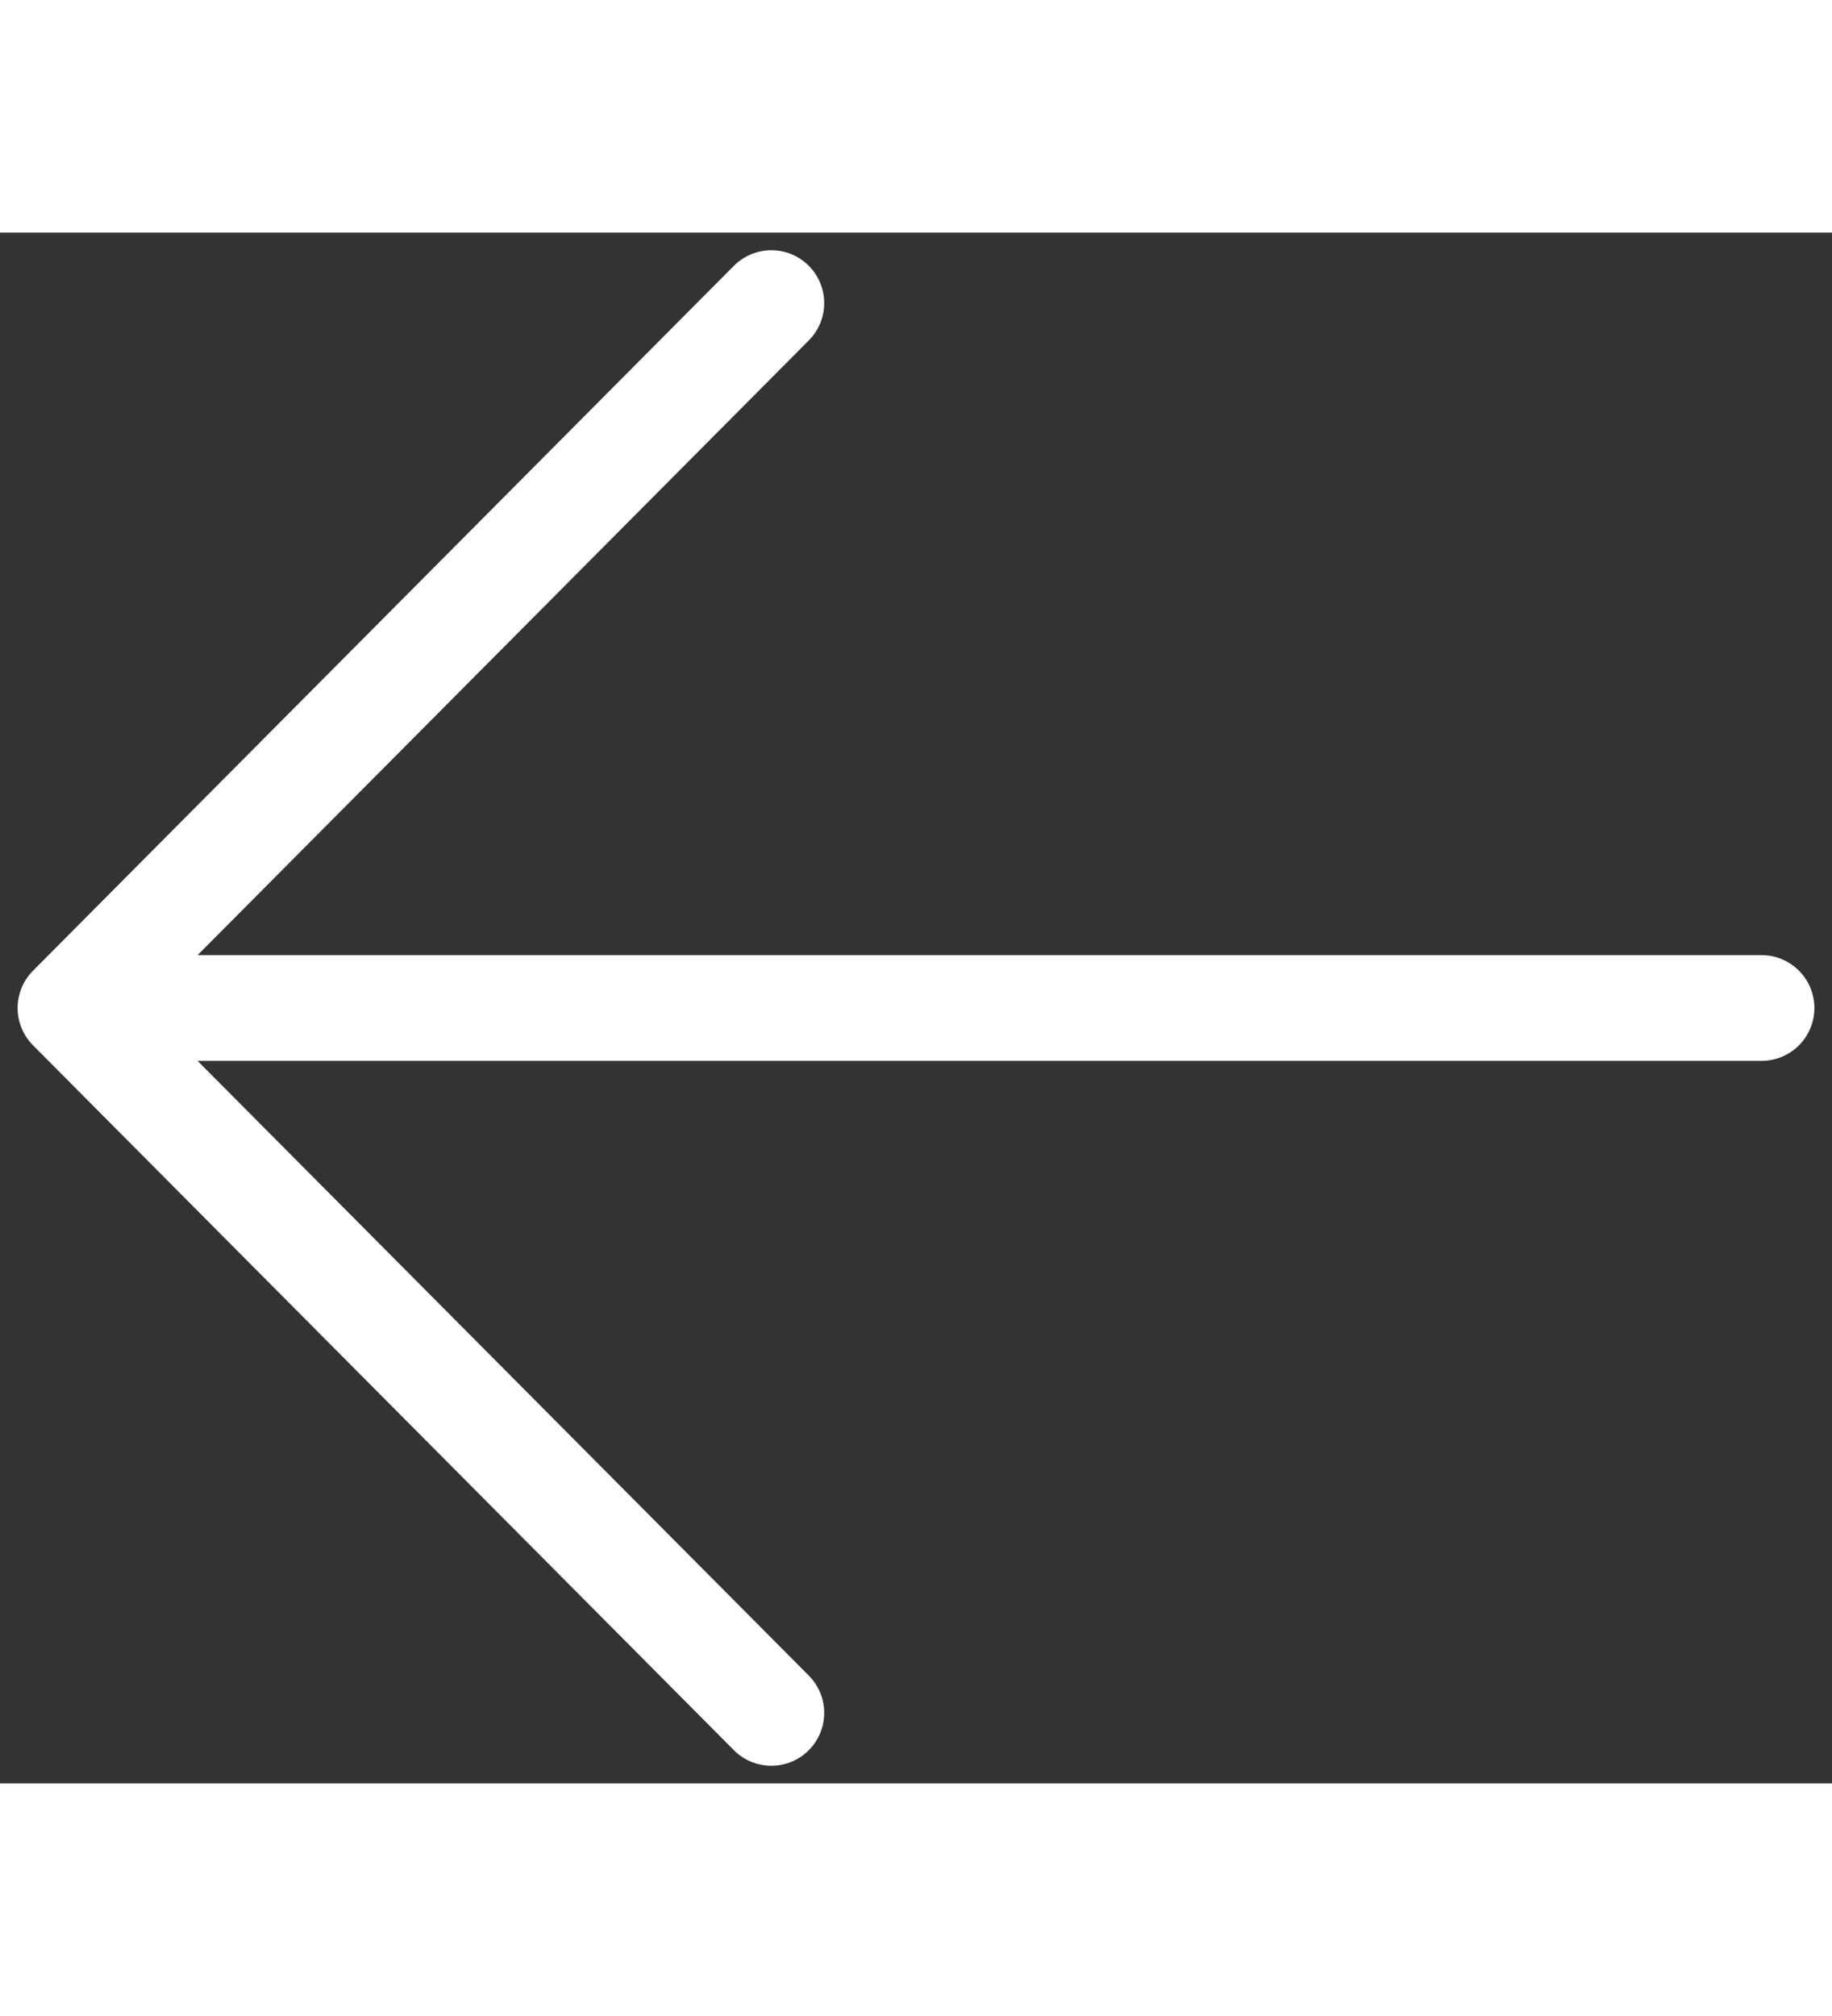 <svg width="20" height="22" viewBox="0 0 26 22" fill="none" xmlns="http://www.w3.org/2000/svg" style="display: block;transform: rotate(-90deg);"><rect x="0" y="0" width="26" height="22" fill="#333333" stroke="none"/><path d="M25 11H1M1 11L10.947 1M1 11L10.947 21" stroke="#FFF" stroke-width="1.5" stroke-linecap="round" stroke-linejoin="round"></path></svg>